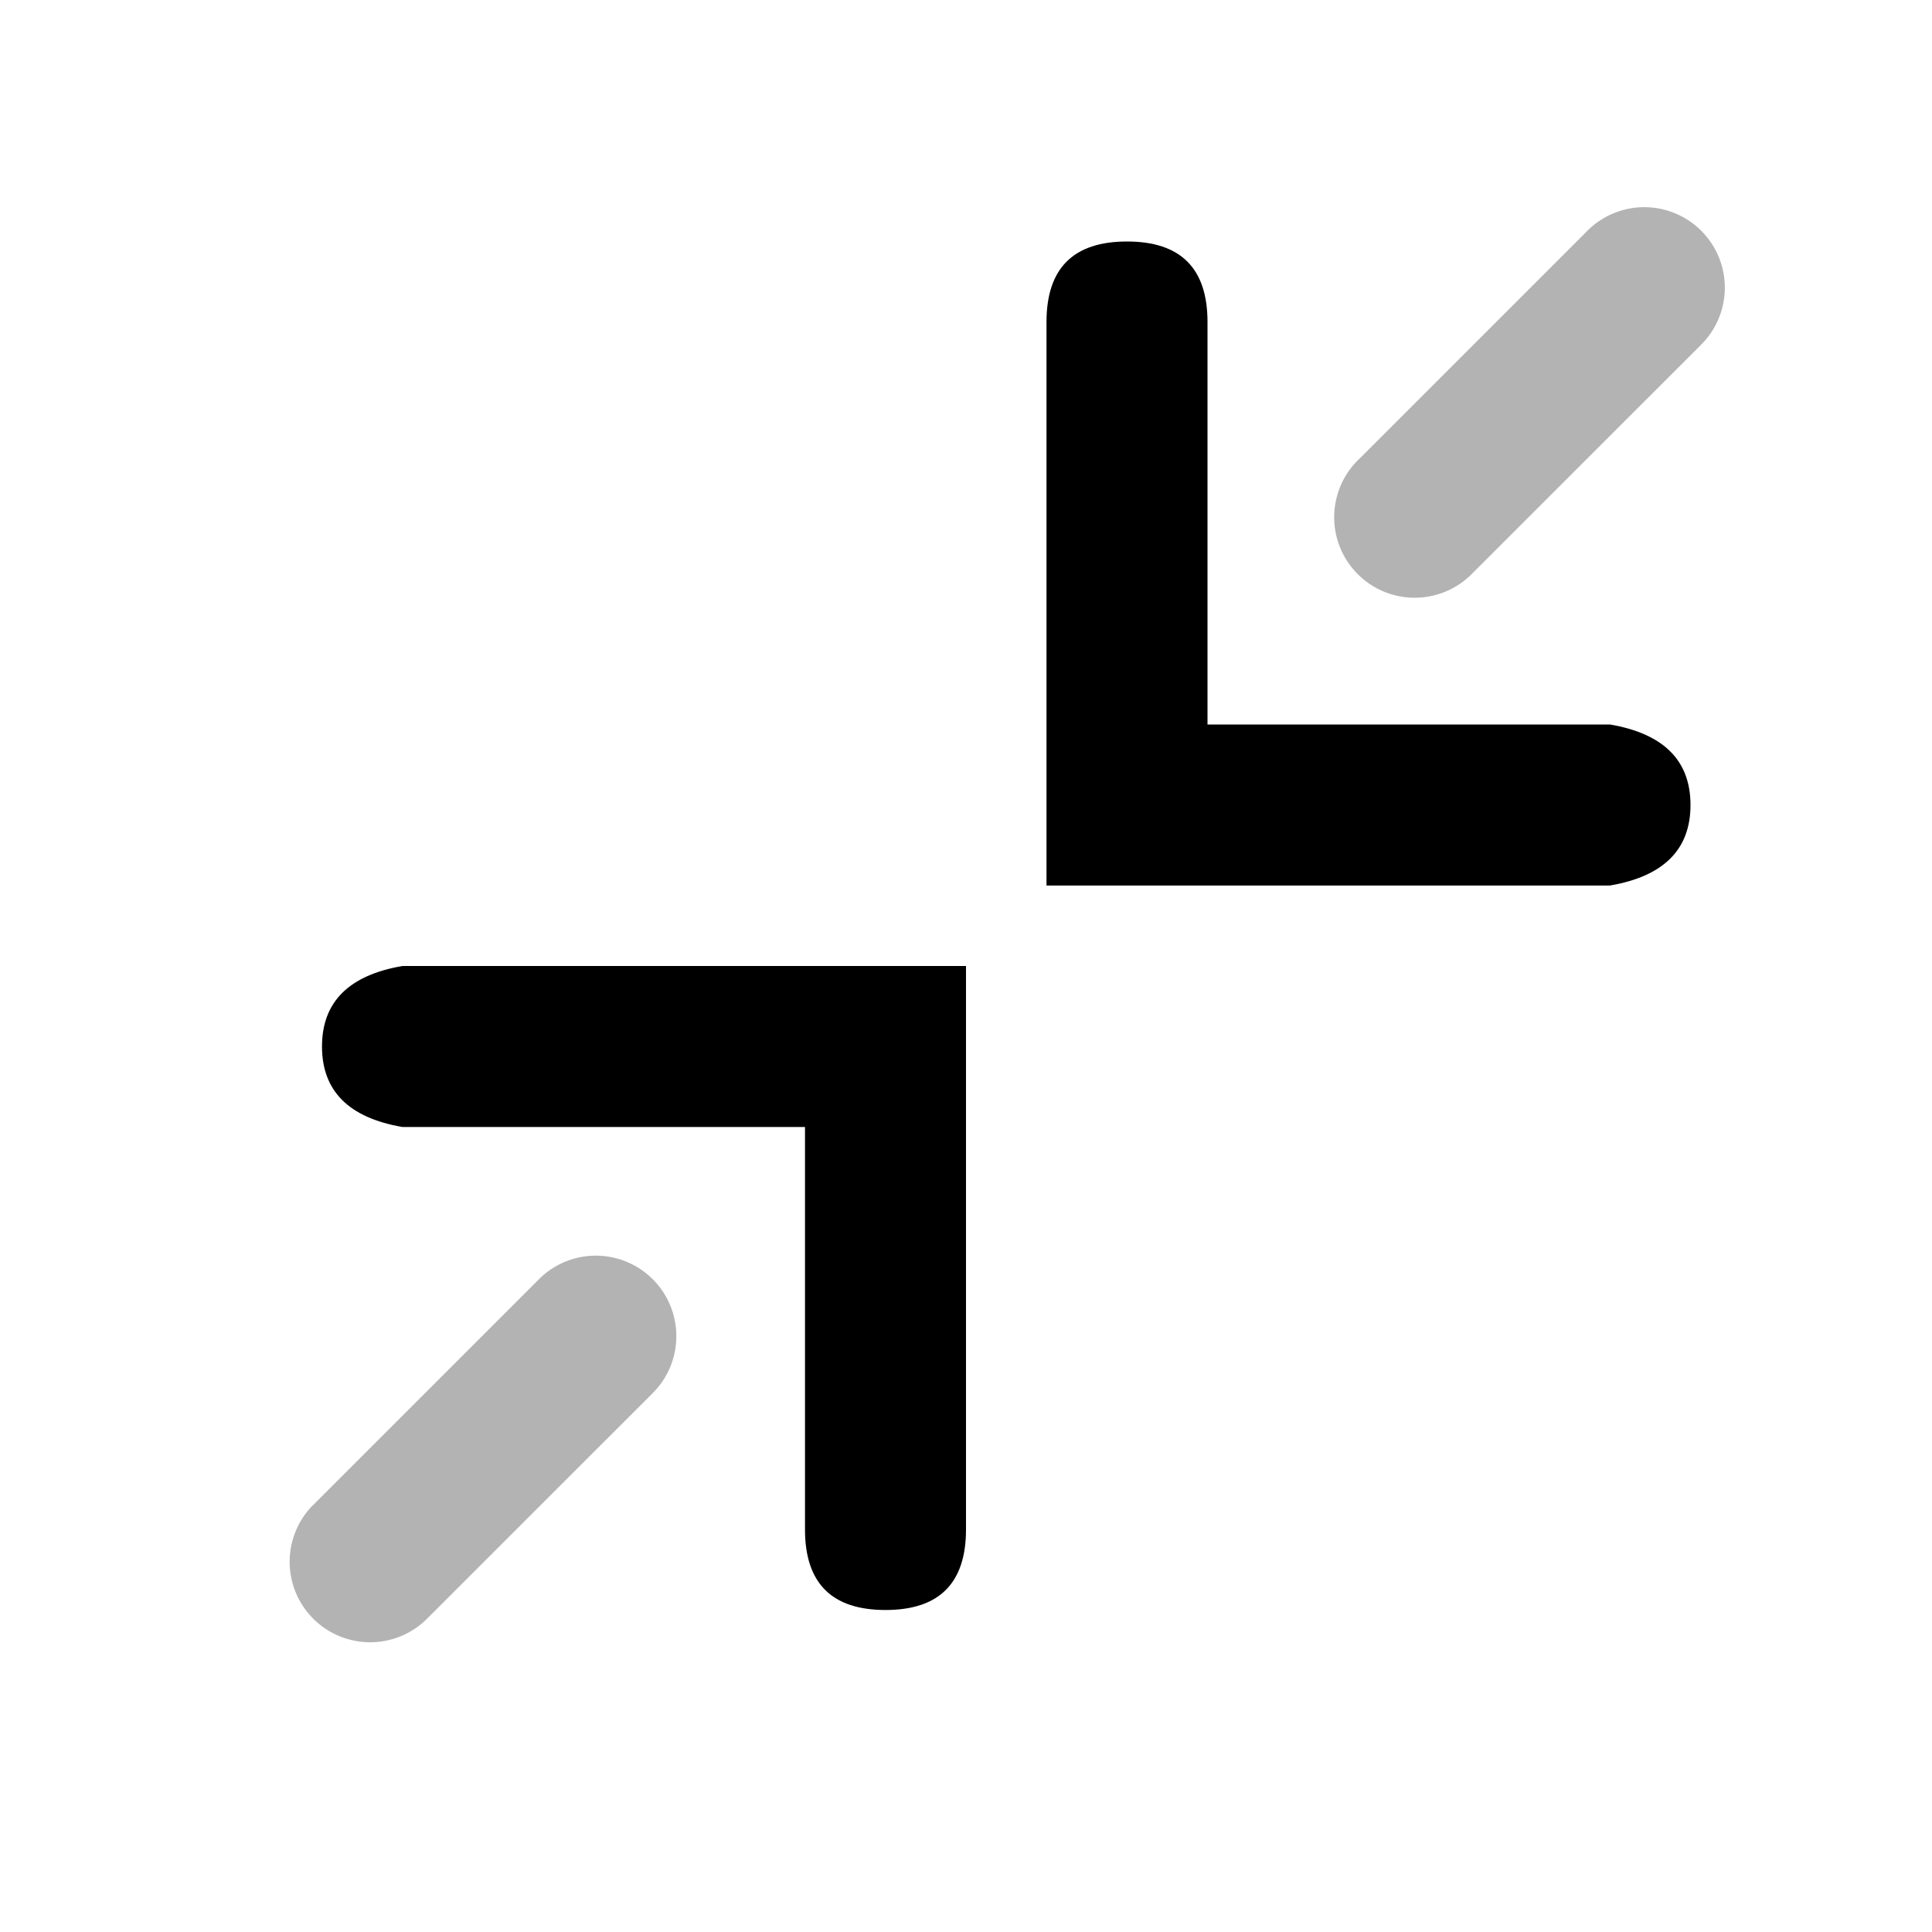 <svg width="24" height="24" xmlns="http://www.w3.org/2000/svg"><g fill="none" fill-rule="evenodd"><path d="M0 0L24 0 24 24 0 24z"/><path d="M10 14H5c-.667-.114-1-.448-1-1s.333-.886 1-1h7v7c0 .667-.333 1-1 1s-1-.333-1-1v-5zm5-5h5c.667.114 1 .448 1 1s-.333.886-1 1h-7V4c0-.667.333-1 1-1s1 .333 1 1v5z" fill="#000" fill-rule="nonzero"/><path d="M3.879 18.707l2.828-2.828a1 1 0 0 1 1.414 1.414L5.293 20.12a1 1 0 0 1-1.414-1.414zm13-13l2.828-2.828a1 1 0 1 1 1.414 1.414L18.293 7.12a1 1 0 1 1-1.414-1.414z" fill="#000" opacity=".3"/></g></svg>